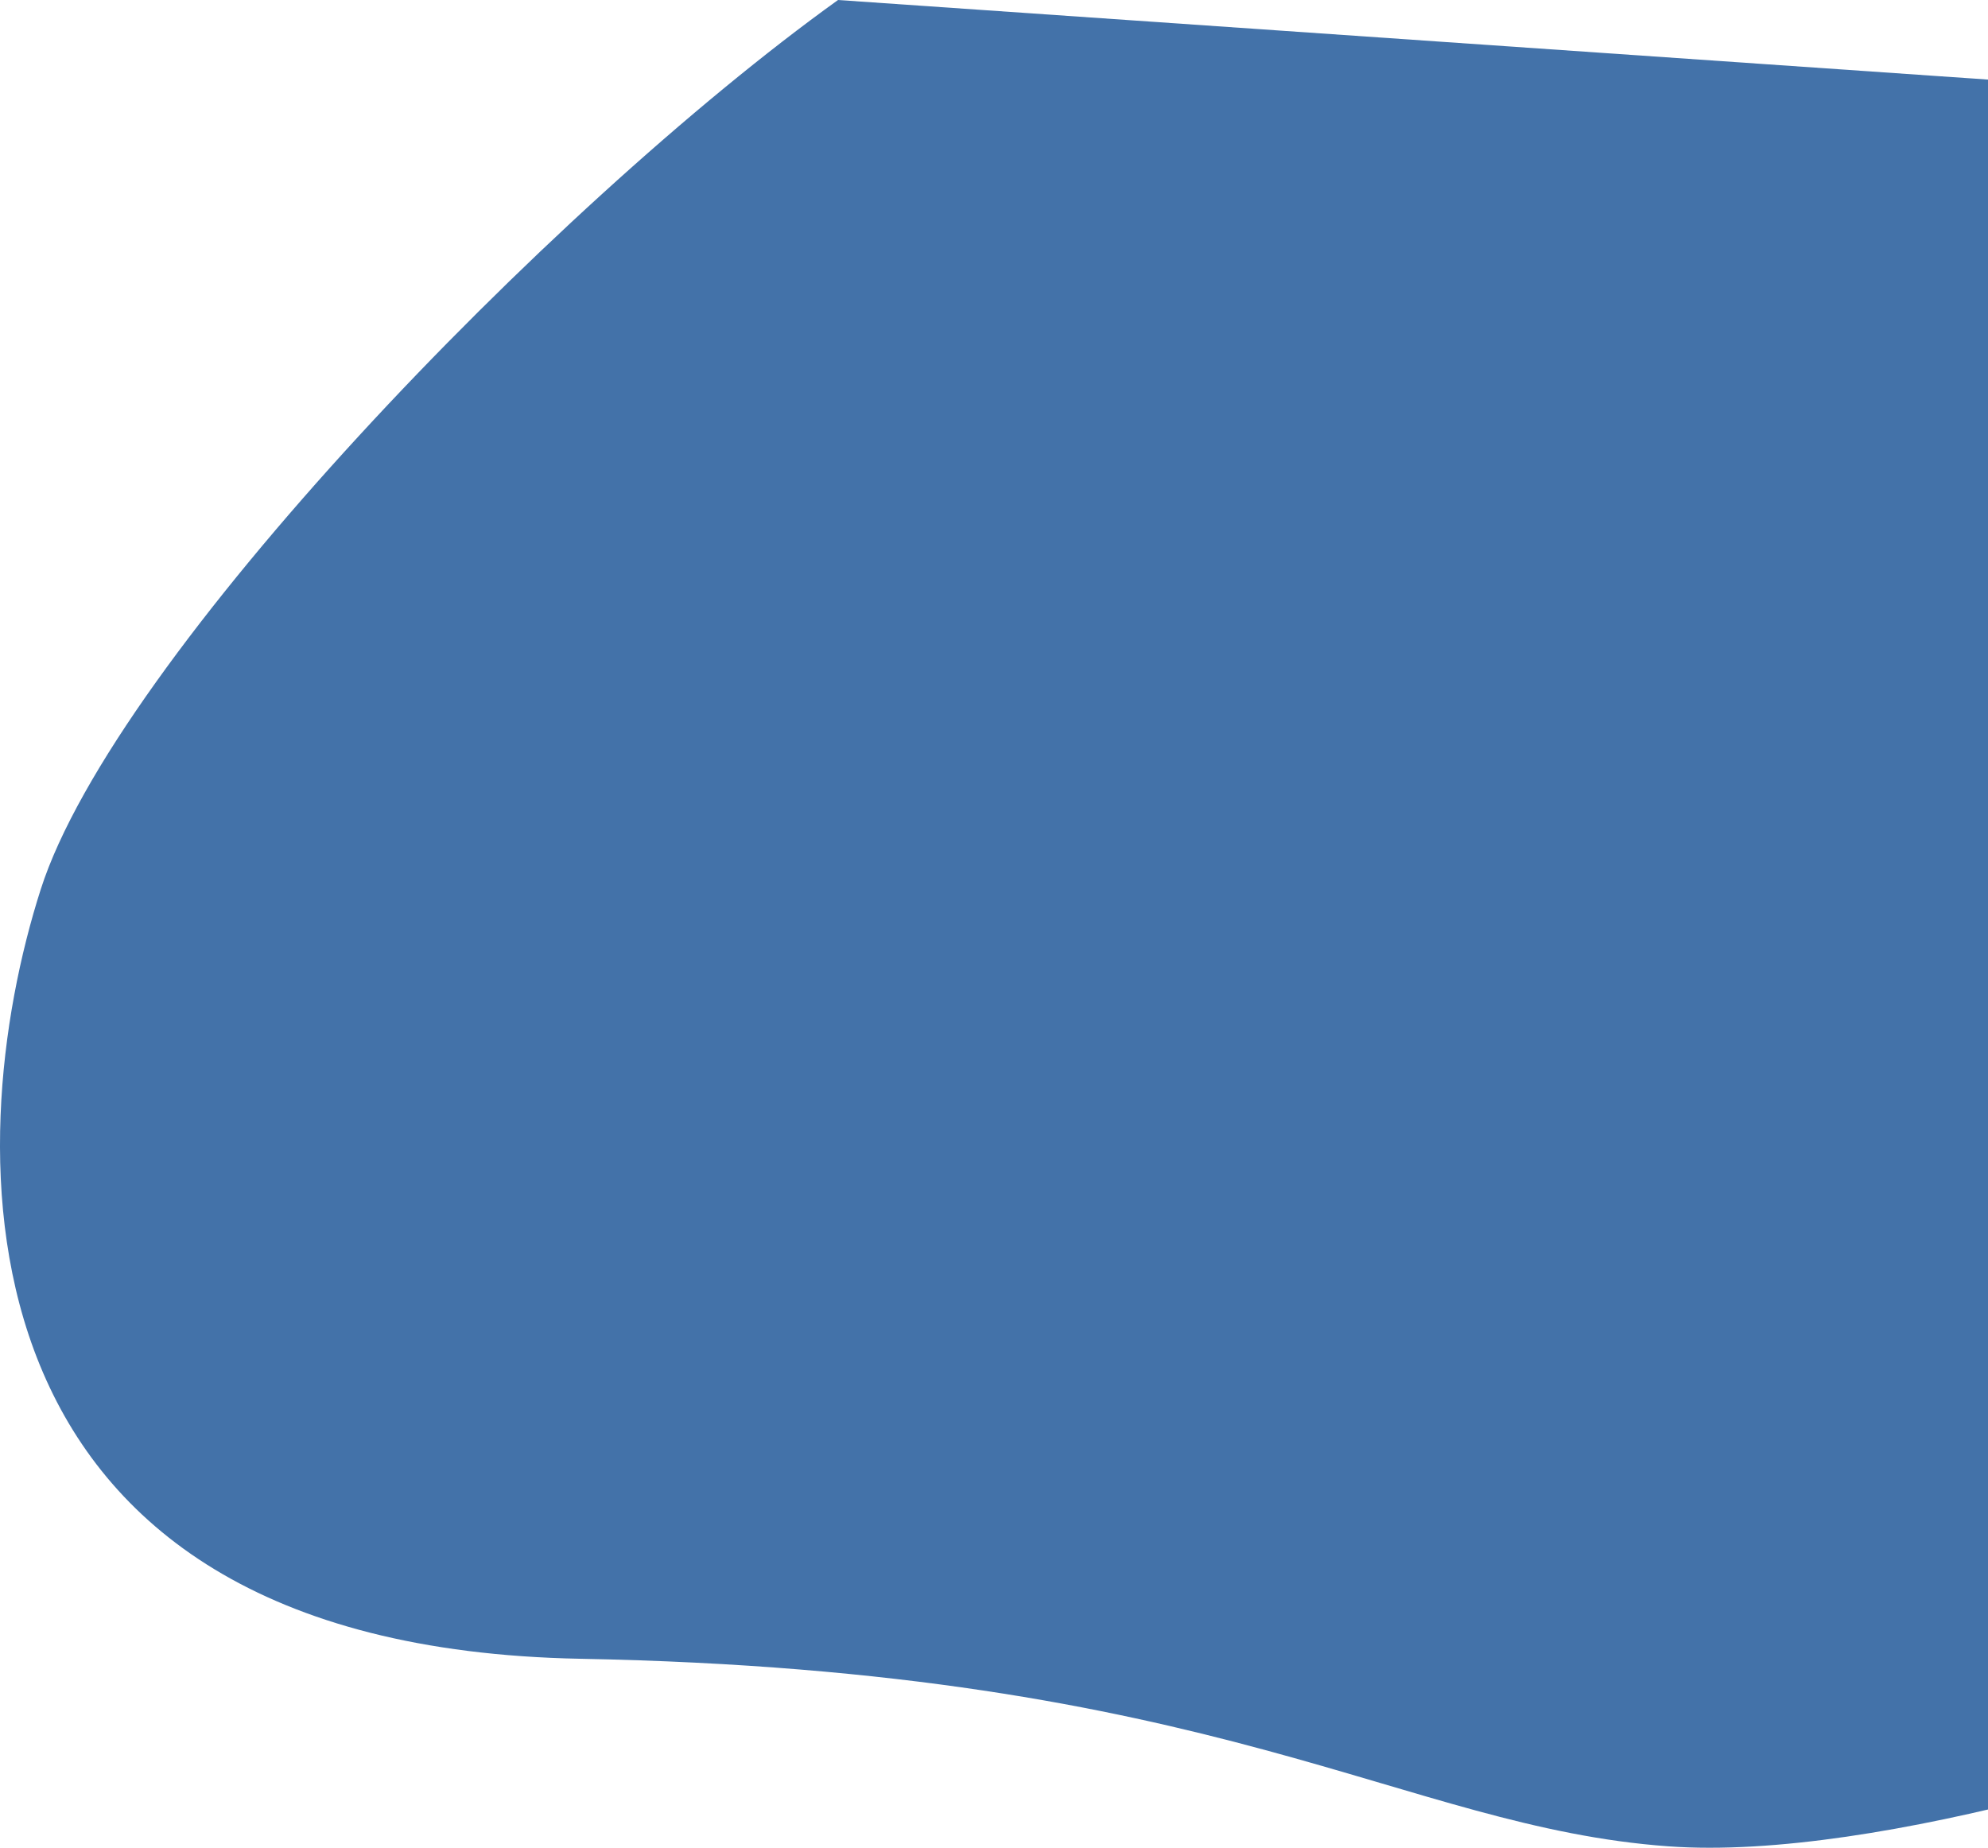 <svg width="397" height="369" viewBox="0 0 397 369" fill="none" xmlns="http://www.w3.org/2000/svg">
<path d="M167.352 0C109.705 41.398 22.876 131.592 8.147 177.57C-8.217 228.649 -11.848 328.845 115.887 331.261C243.621 333.677 280.018 364.846 333.105 368.712C375.575 371.805 443.839 349.221 472.663 337.543L513 23.92L167.352 0Z" fill="#4372A9"/>
</svg>
